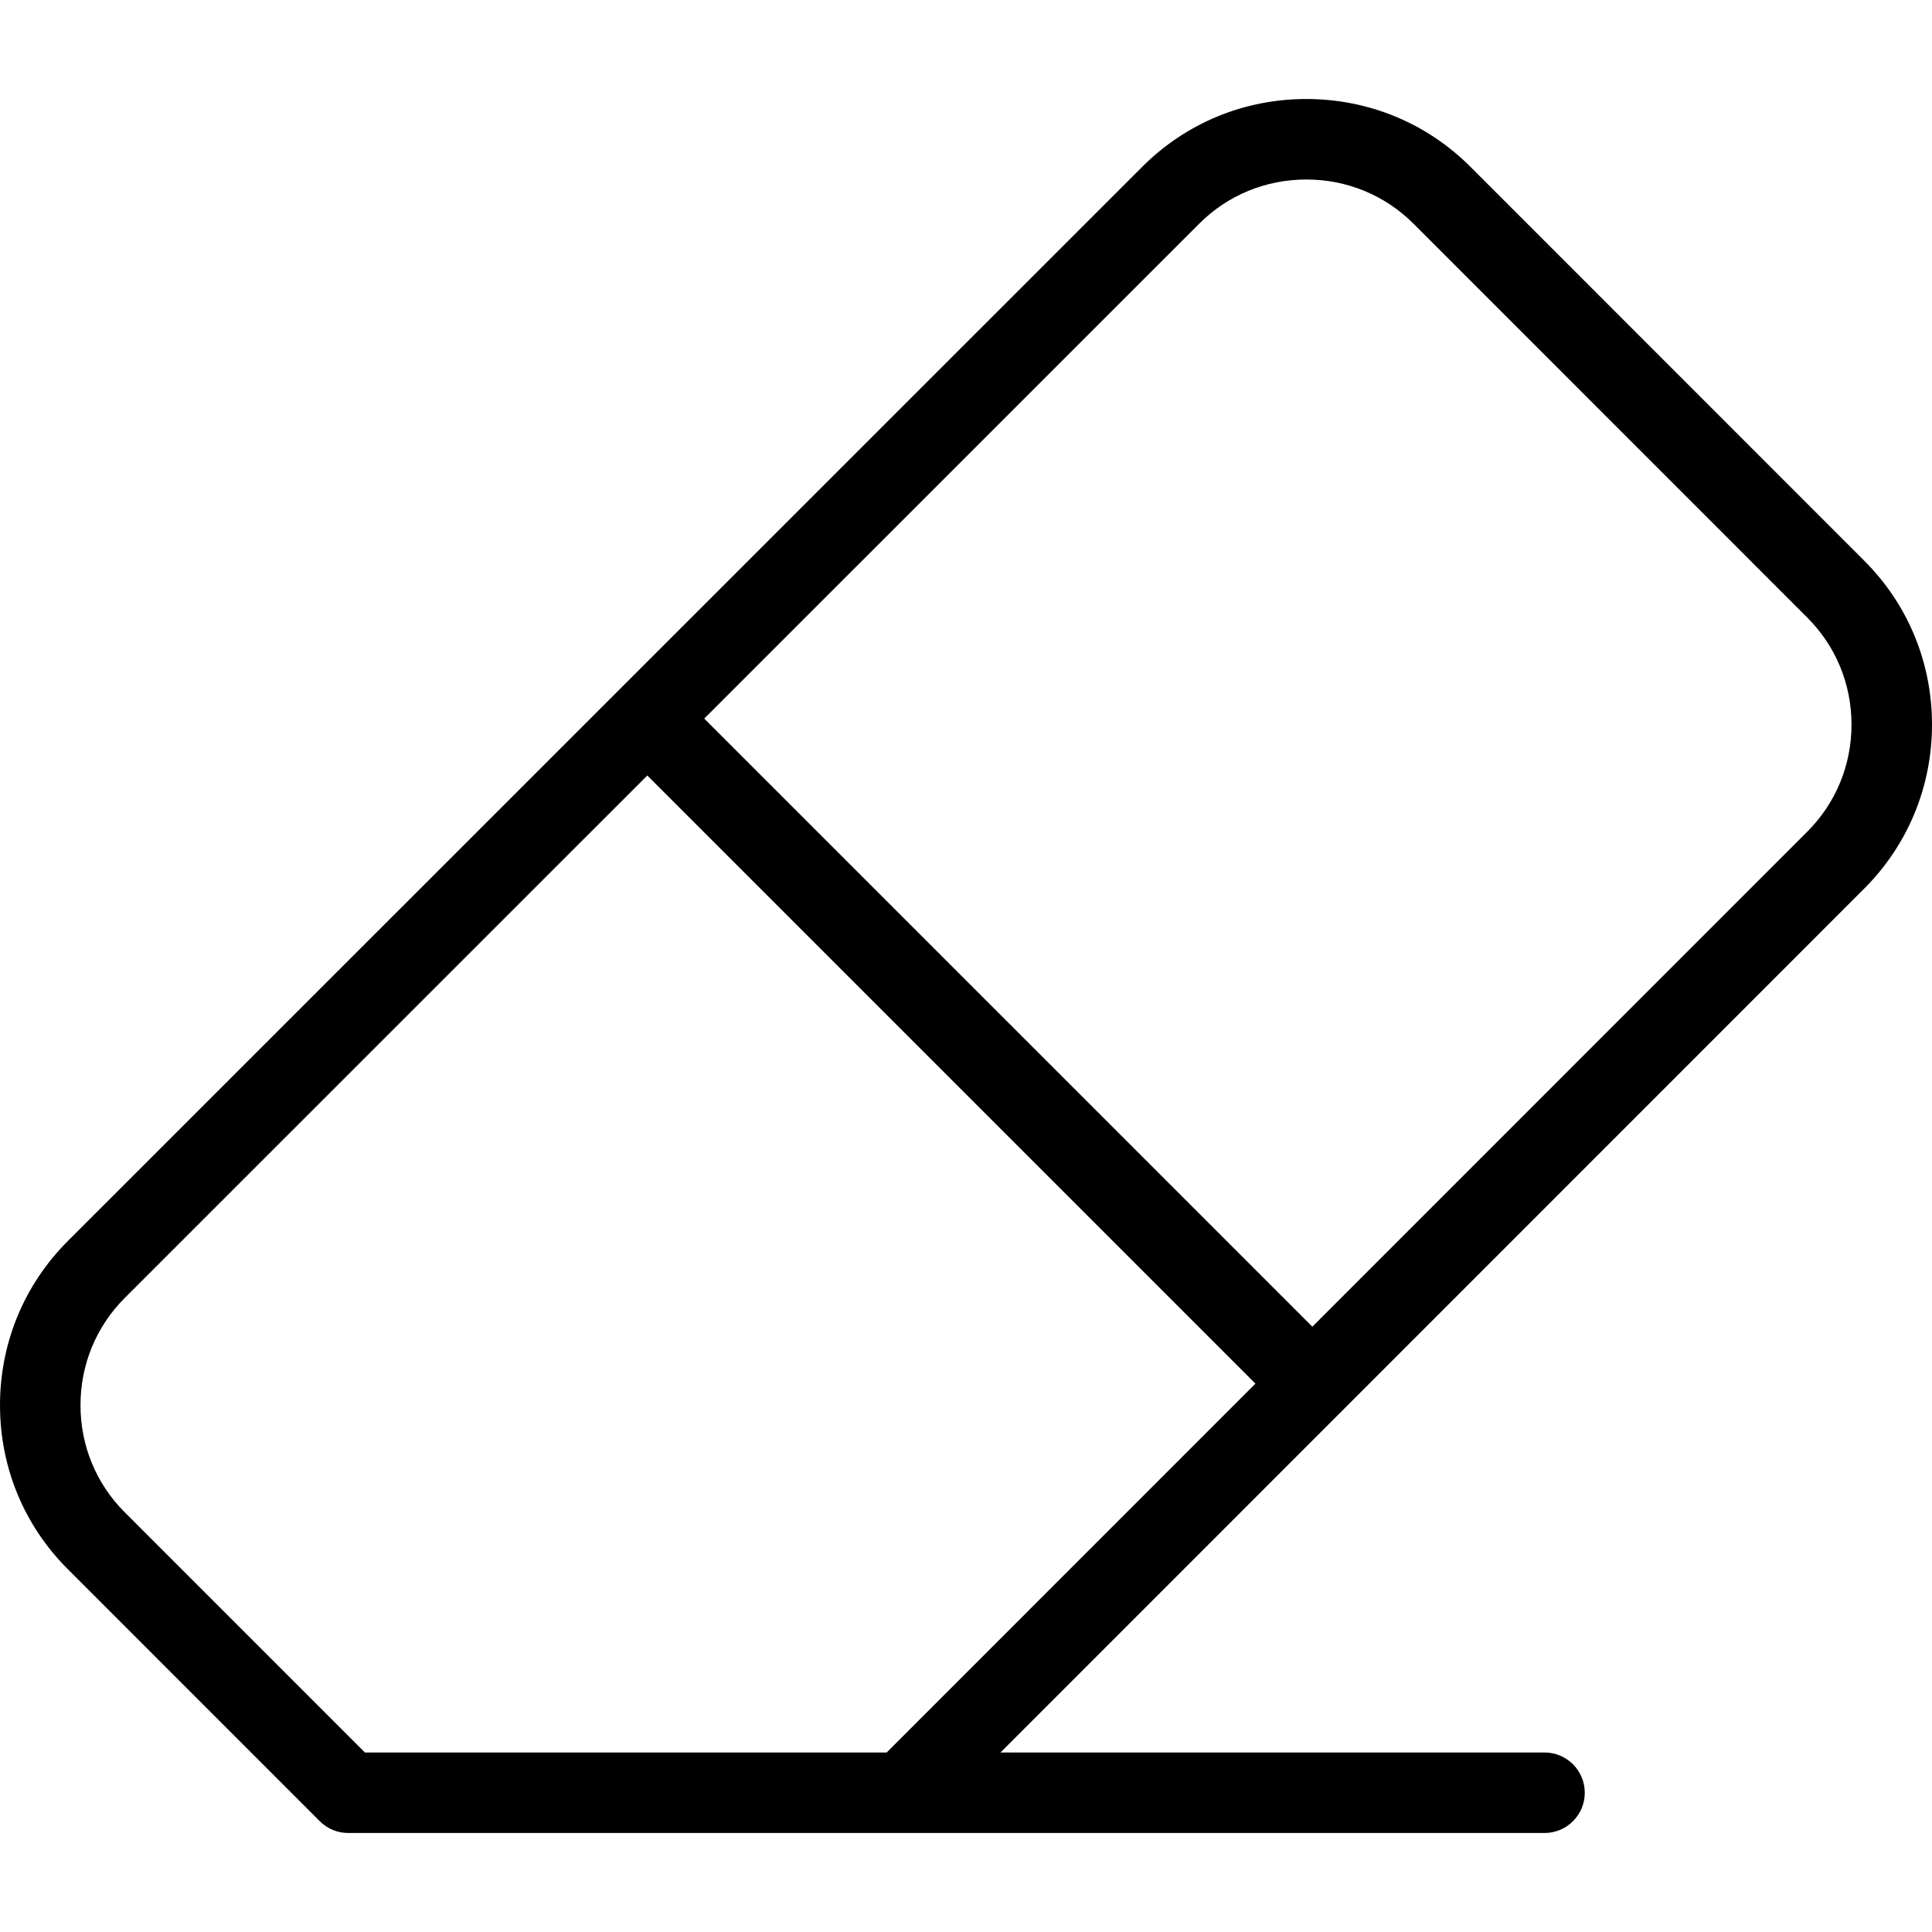             <svg
              version="1.1"
              xmlns="http://www.w3.org/2000/svg"
              xmlns:xlink="http://www.w3.org/1999/xlink"
              x="0px"
              y="0px"
              fill="#000000"
              viewBox="0 0 480.001 480.001"
              style="enable-background: new 0 0 480.001 480.001"
              xml:space="preserve"
            >
              <g>
                <g>
                  <path
                    d="M333.142,350.846c0.115-0.115,0.215-0.239,0.323-0.357l129.681-129.706c10.878-10.878,16.864-25.368,16.855-40.8
                   c-0.01-15.409-5.999-29.865-16.854-40.694l-97.844-97.874c-10.853-10.845-25.326-16.817-40.75-16.817
                   c-15.426,0-29.895,5.974-40.741,16.82L16.855,308.329C5.974,319.21-0.012,333.713,0,349.168
                   c0.013,15.425,6.002,29.884,16.854,40.7l62.592,62.606c0.061,0.061,0.127,0.112,0.188,0.171c0.174,0.165,0.349,0.331,0.534,0.483
                   c0.082,0.067,0.171,0.126,0.255,0.19c0.175,0.135,0.349,0.271,0.532,0.395c0.07,0.047,0.145,0.085,0.215,0.13
                   c0.205,0.131,0.412,0.26,0.627,0.376c0.051,0.026,0.103,0.048,0.154,0.074c0.239,0.123,0.482,0.241,0.732,0.346
                   c0.033,0.014,0.067,0.024,0.101,0.037c0.269,0.108,0.54,0.208,0.819,0.293c0.034,0.011,0.07,0.017,0.104,0.027
                   c0.276,0.081,0.556,0.154,0.841,0.211c0.082,0.017,0.165,0.023,0.247,0.038c0.239,0.041,0.479,0.084,0.724,0.107
                   c0.33,0.033,0.663,0.051,0.998,0.051h137.91h159.308c5.522,0,10-4.478,10-10c0-5.522-4.478-10-10-10H248.566l84.22-84.236
                   C332.904,351.06,333.027,350.96,333.142,350.846z M220.285,435.404H90.66l-59.675-59.689
                   c-7.076-7.054-10.977-16.487-10.985-26.563c-0.008-10.106,3.897-19.582,10.996-26.681l129.825-129.803l151.091,151.091
                   L220.285,435.404z M174.965,178.527L297.953,55.56c7.069-7.069,16.516-10.963,26.6-10.963c10.085,0,19.536,3.895,26.609,10.962
                   l97.85,97.88c7.08,7.063,10.982,16.493,10.989,26.557c0.006,10.085-3.899,19.547-10.998,26.645l-122.95,122.974L174.965,178.527z"
                  />
                </g>
              </g>
            </svg>